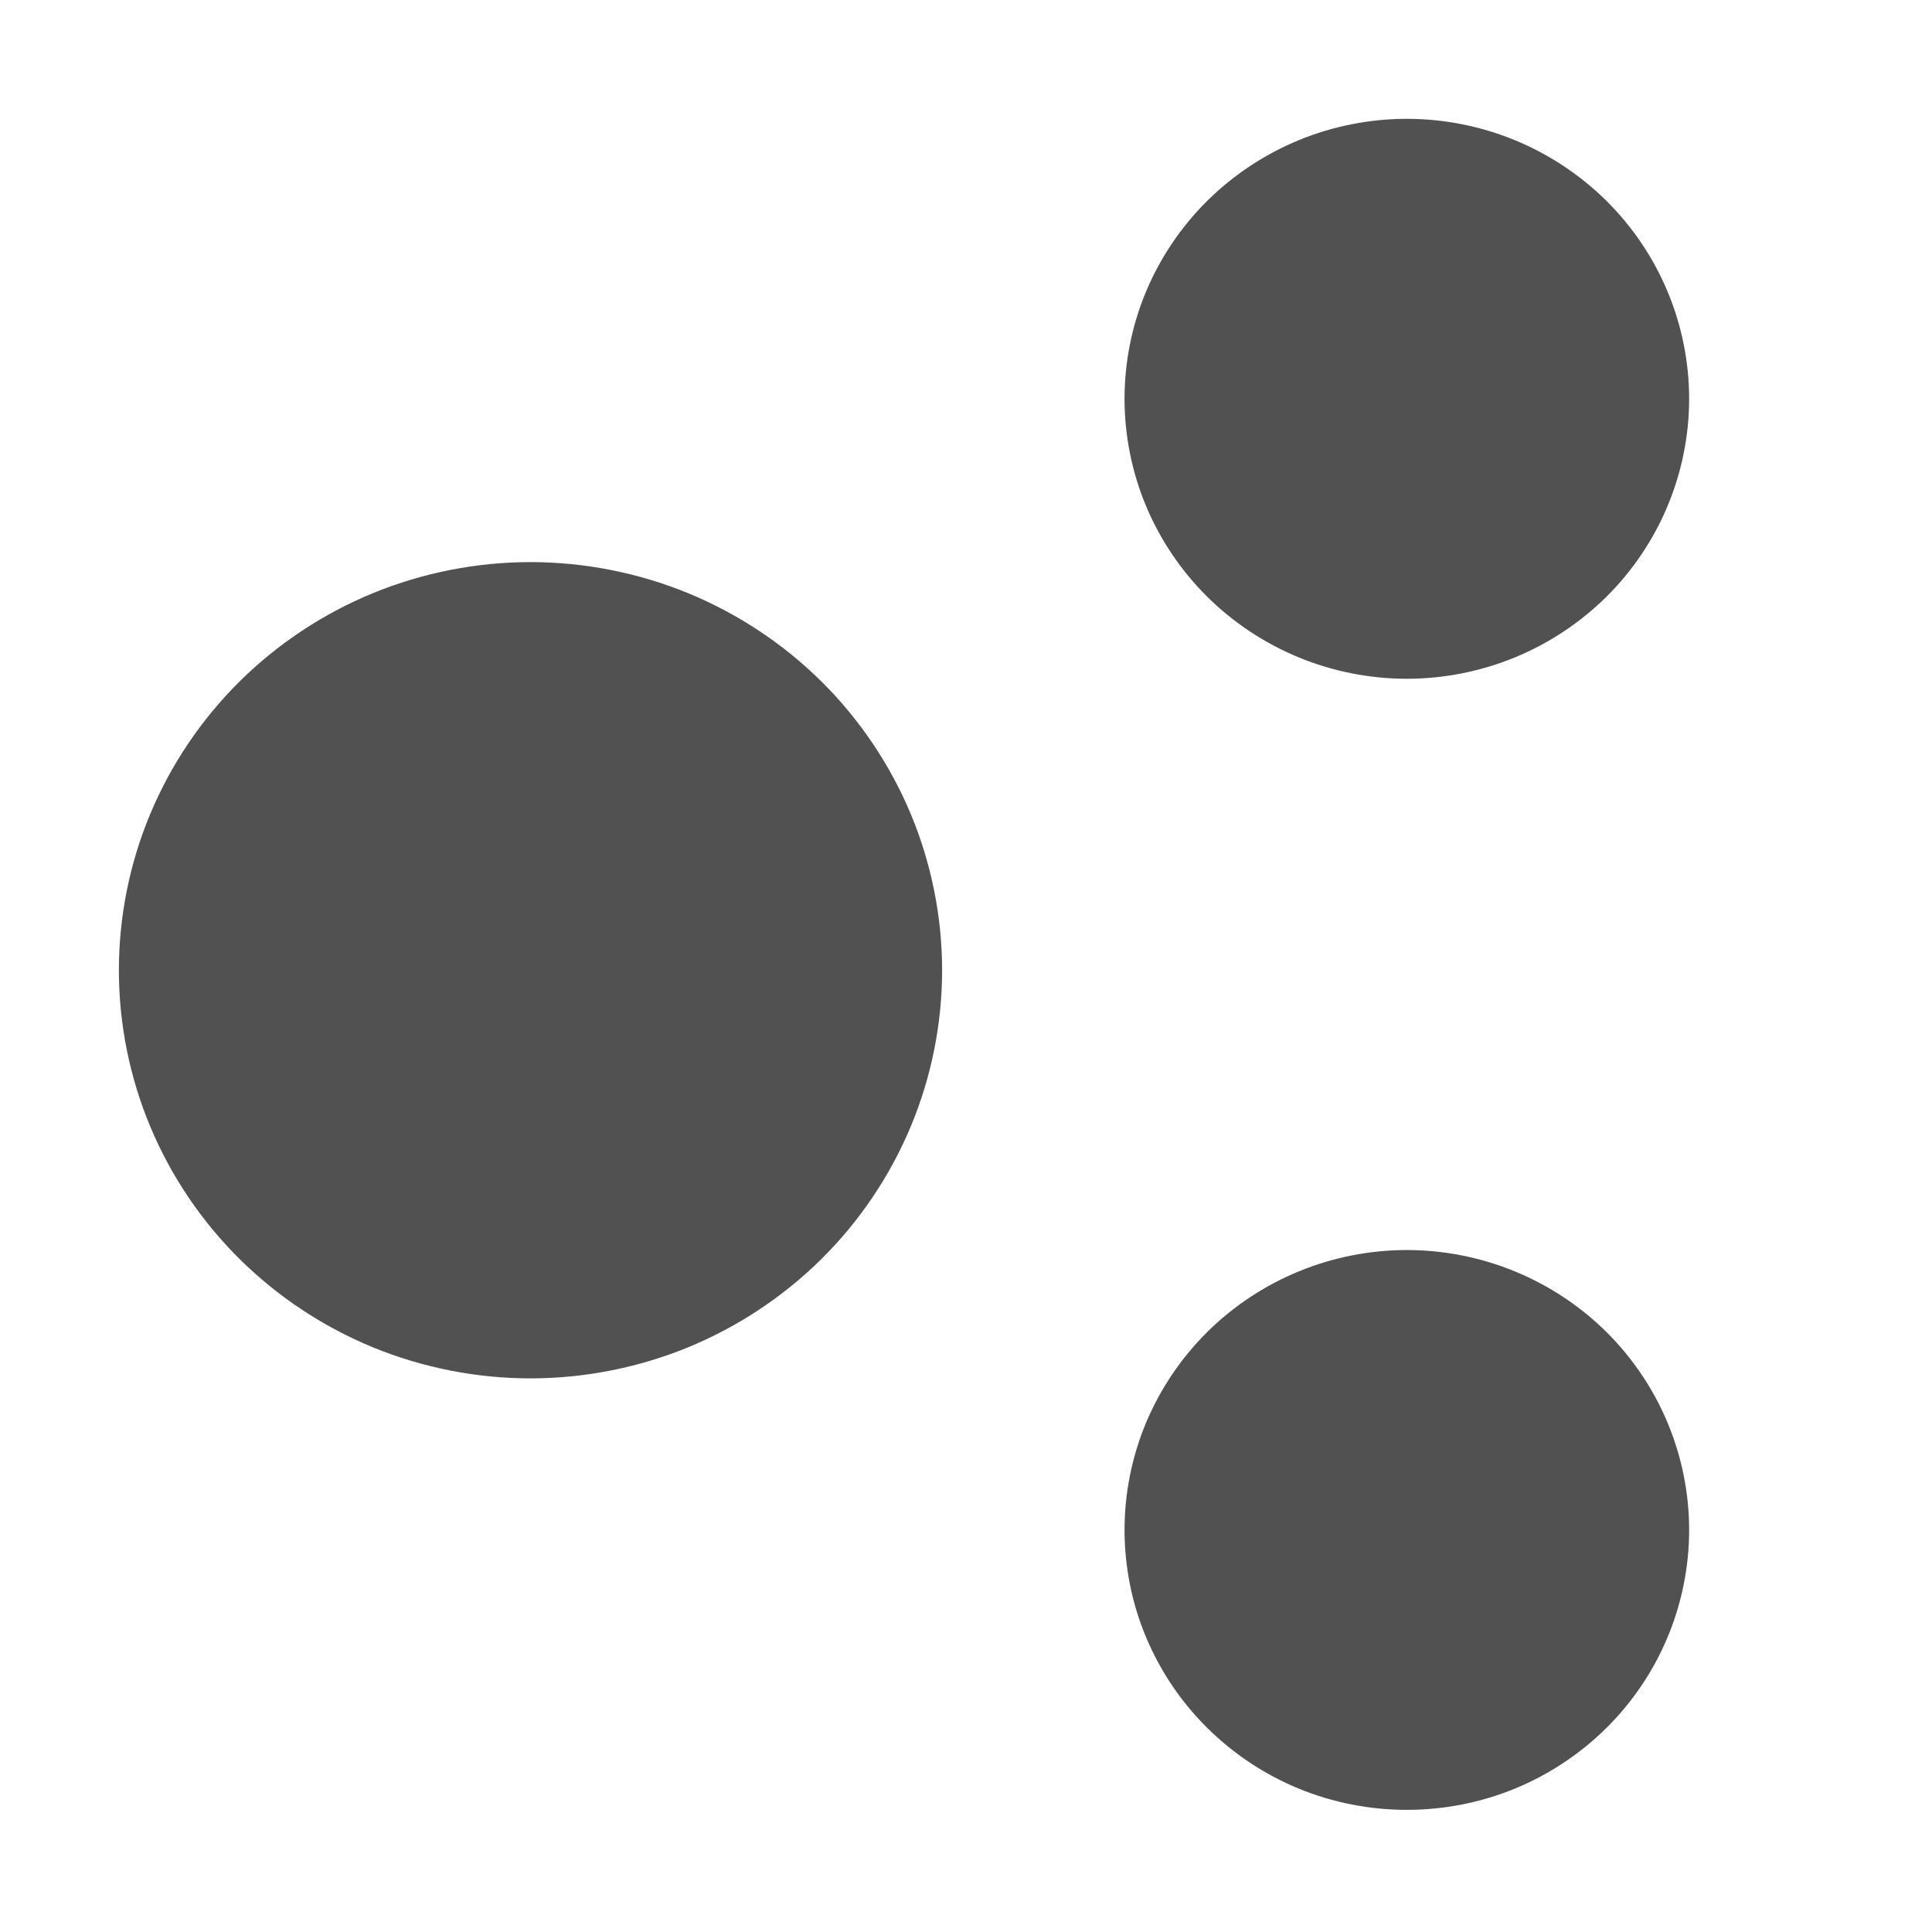 <?xml version="1.0" standalone="no"?><!DOCTYPE svg PUBLIC "-//W3C//DTD SVG 1.1//EN" "http://www.w3.org/Graphics/SVG/1.1/DTD/svg11.dtd"><svg t="1683101987779" class="icon" viewBox="0 0 1024 1024" version="1.1" xmlns="http://www.w3.org/2000/svg" p-id="17202" xmlns:xlink="http://www.w3.org/1999/xlink" width="200" height="200"><path d="M639.852 316.278c13.847 13.722 30.447 24.726 48.516 32.165 18.099 7.44 37.67 11.317 57.268 11.317s39.168-3.876 57.269-11.317c18.099-7.439 34.696-18.443 48.545-32.165 13.847-13.724 24.947-30.167 32.417-48.14 7.502-17.943 11.409-37.357 11.409-56.769 0-19.411-3.907-38.856-11.409-56.768-7.47-17.973-18.569-34.417-32.417-48.14-13.848-13.724-30.446-24.726-48.545-32.167-18.1-7.439-37.671-11.315-57.269-11.315s-39.169 3.876-57.268 11.315c-18.069 7.44-34.669 18.443-48.516 32.167-13.847 13.725-24.945 30.167-32.448 48.14-7.503 17.912-11.378 37.357-11.378 56.768 0 19.412 3.875 38.826 11.378 56.769C614.907 286.111 626.005 302.555 639.852 316.278zM851.452 705.994c-13.848-13.724-30.446-24.695-48.545-32.133-18.1-7.441-37.671-11.317-57.269-11.317s-39.169 3.874-57.268 11.317c-18.069 7.438-34.669 18.409-48.516 32.133-13.847 13.754-24.945 30.2-32.448 48.142s-11.378 37.384-11.378 56.766c0 19.446 3.875 38.857 11.378 56.8s18.601 34.419 32.448 48.111c13.847 13.754 30.447 24.758 48.516 32.197 18.099 7.441 37.67 11.255 57.268 11.255s39.168-3.814 57.269-11.255c18.099-7.439 34.696-18.442 48.545-32.197 13.847-13.692 24.947-30.167 32.417-48.111 7.502-17.943 11.409-37.354 11.409-56.8 0-19.38-3.907-38.822-11.409-56.766C876.398 736.194 865.299 719.75 851.452 705.994zM435.444 361.26c-20.193-20.006-44.389-36.042-70.772-46.889-26.415-10.815-54.955-16.444-83.496-16.444-28.571 0-57.112 5.628-83.496 16.444-26.383 10.847-50.579 26.883-70.773 46.889-20.194 20.039-36.387 44.045-47.296 70.21-10.94 26.164-16.599 54.454-16.599 82.775 0 28.323 5.658 56.643 16.599 82.776 10.91 26.197 27.102 50.204 47.296 70.211 20.194 20.006 44.389 36.043 70.773 46.889 26.384 10.814 54.924 16.444 83.496 16.444 28.541 0 57.081-5.629 83.496-16.444 26.382-10.847 50.578-26.883 70.772-46.889 20.195-20.008 36.356-44.015 47.296-70.211 10.91-26.133 16.599-54.453 16.599-82.776 0-28.321-5.689-56.611-16.599-82.775C471.8 405.306 455.639 381.299 435.444 361.26z" fill="#515151" p-id="17203"></path></svg>
